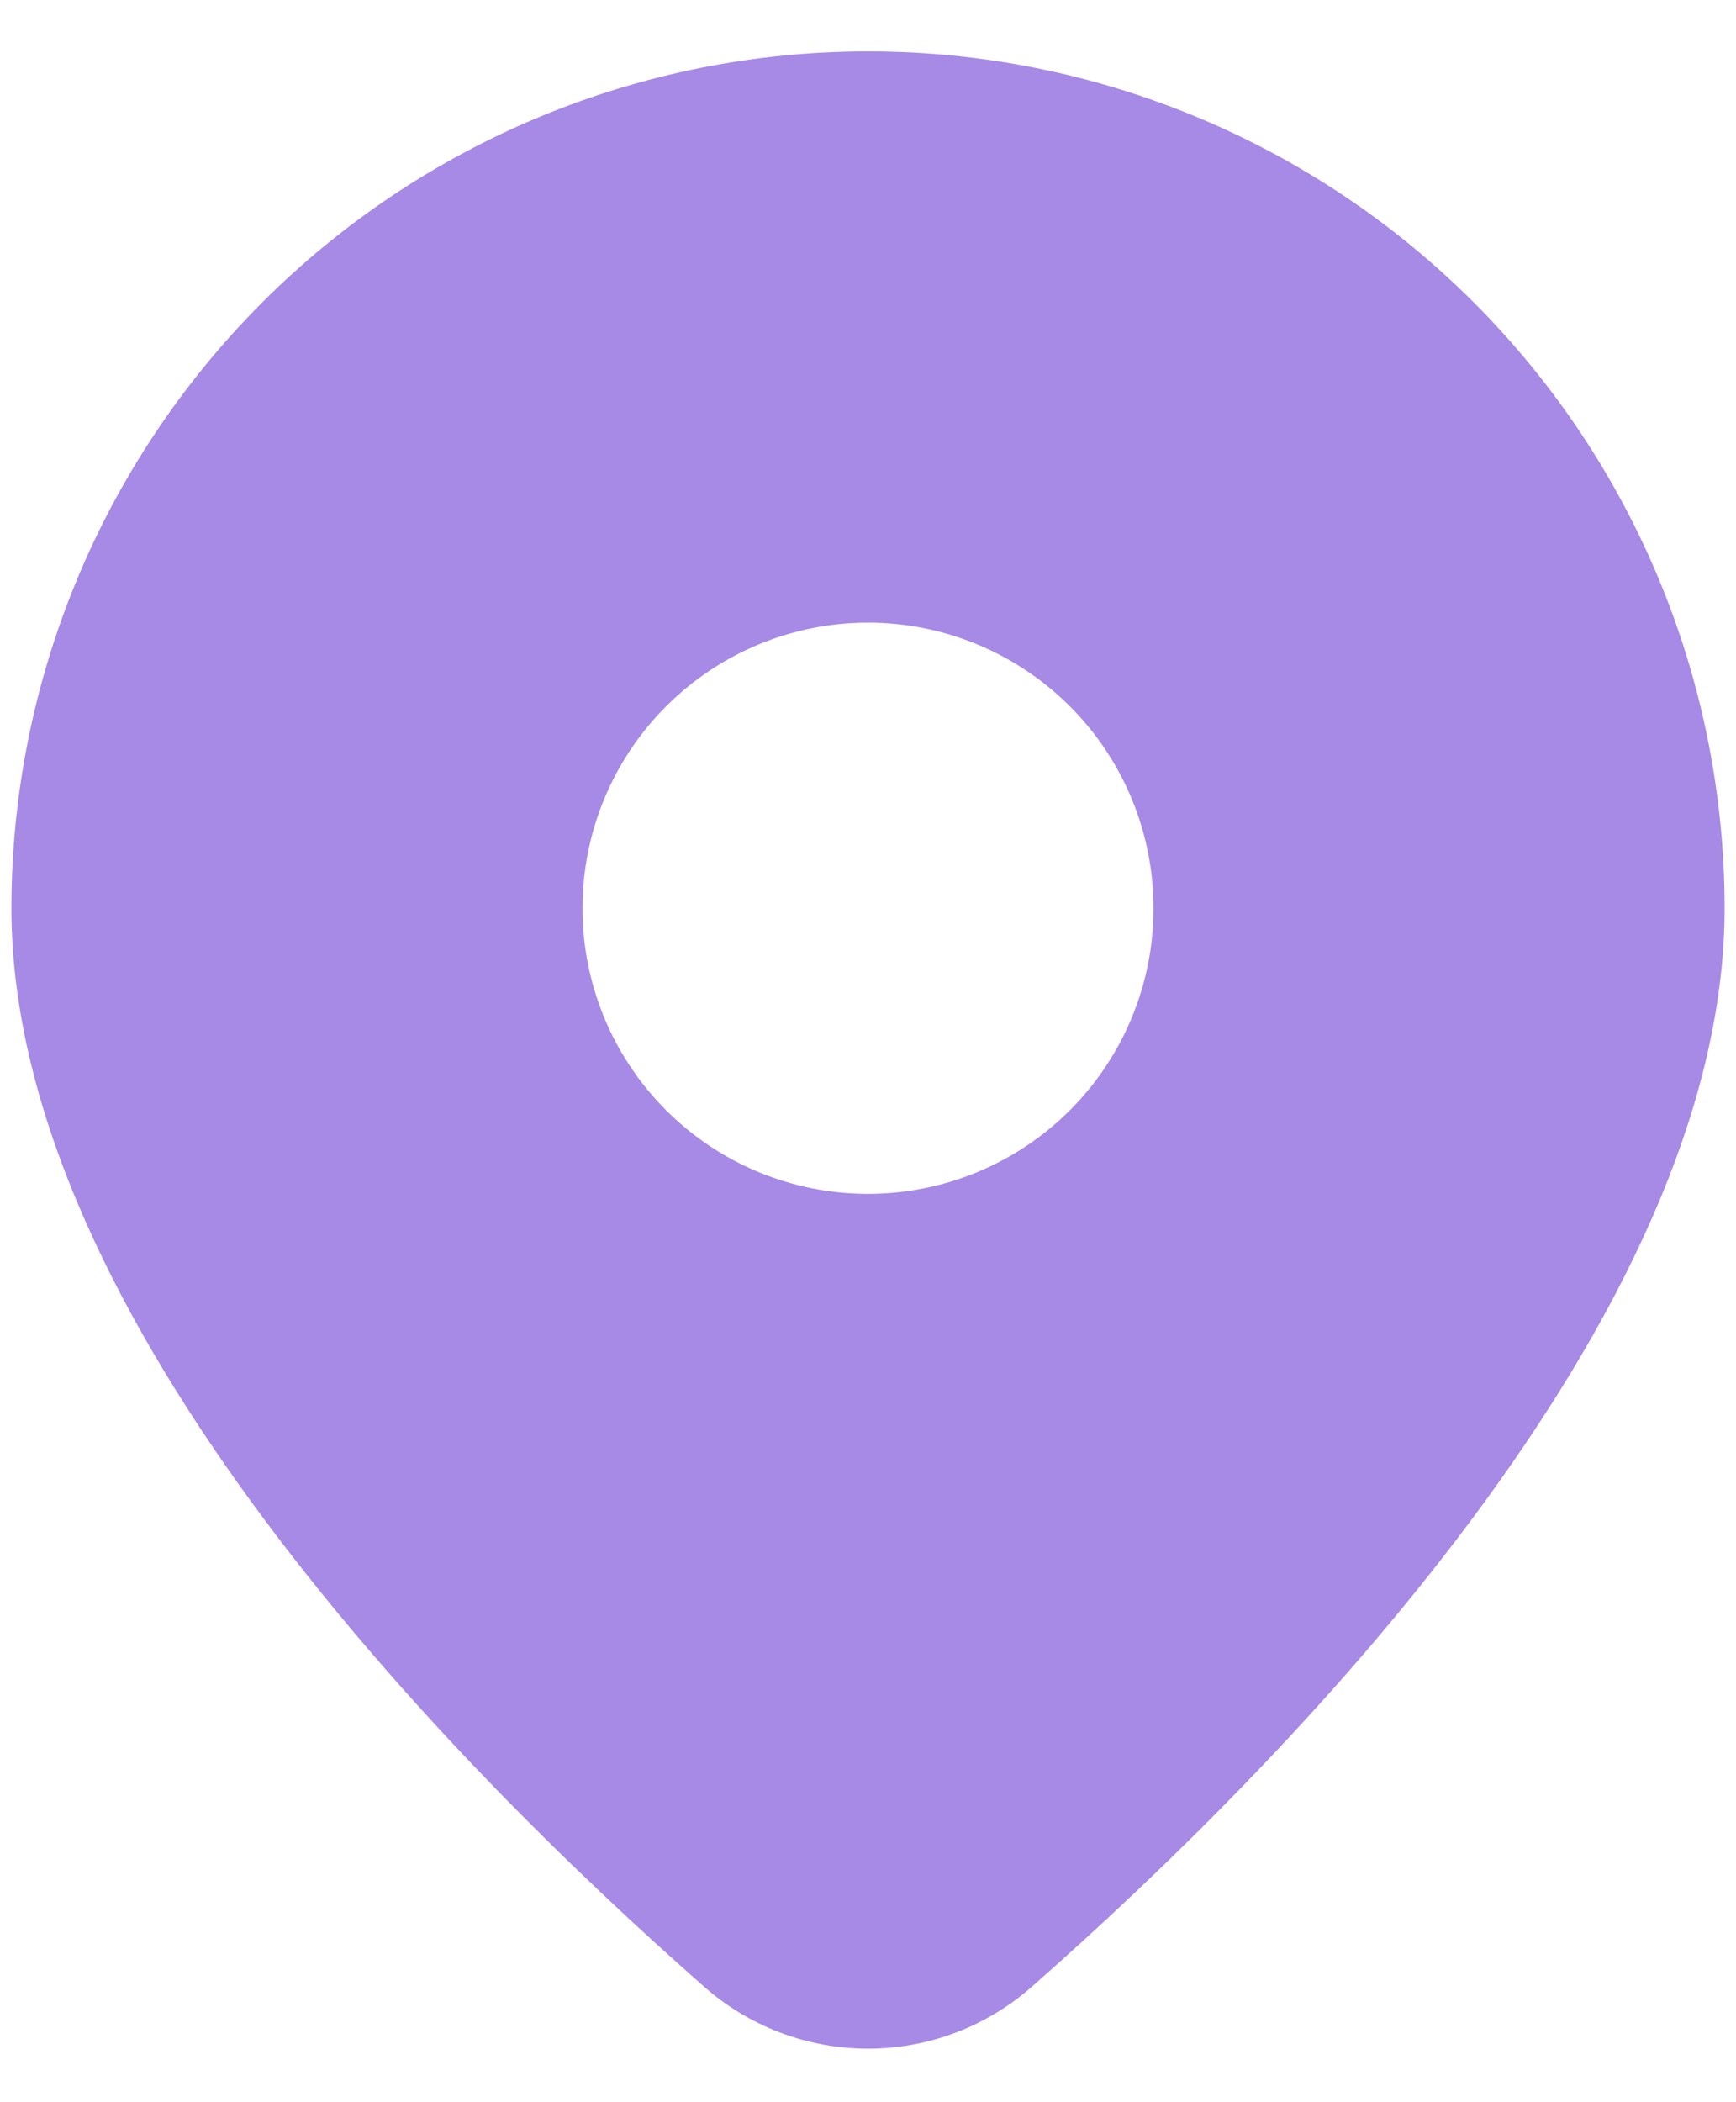 <svg width="19" height="23" viewBox="0 0 19 23" fill="none" xmlns="http://www.w3.org/2000/svg">
<path d="M11.306 21.725C14.03 19.328 18.875 14.431 18.875 9.938C18.875 7.451 17.887 5.067 16.129 3.308C14.371 1.55 11.986 0.562 9.5 0.562C7.014 0.562 4.629 1.55 2.871 3.308C1.113 5.067 0.125 7.451 0.125 9.938C0.125 14.431 4.969 19.328 7.694 21.725C8.191 22.169 8.834 22.414 9.5 22.414C10.166 22.414 10.809 22.169 11.306 21.725ZM6.375 9.938C6.375 9.109 6.704 8.314 7.29 7.728C7.876 7.142 8.671 6.812 9.5 6.812C10.329 6.812 11.124 7.142 11.71 7.728C12.296 8.314 12.625 9.109 12.625 9.938C12.625 10.766 12.296 11.561 11.71 12.147C11.124 12.733 10.329 13.062 9.5 13.062C8.671 13.062 7.876 12.733 7.29 12.147C6.704 11.561 6.375 10.766 6.375 9.938Z" fill="#A789E6"/>
</svg>
